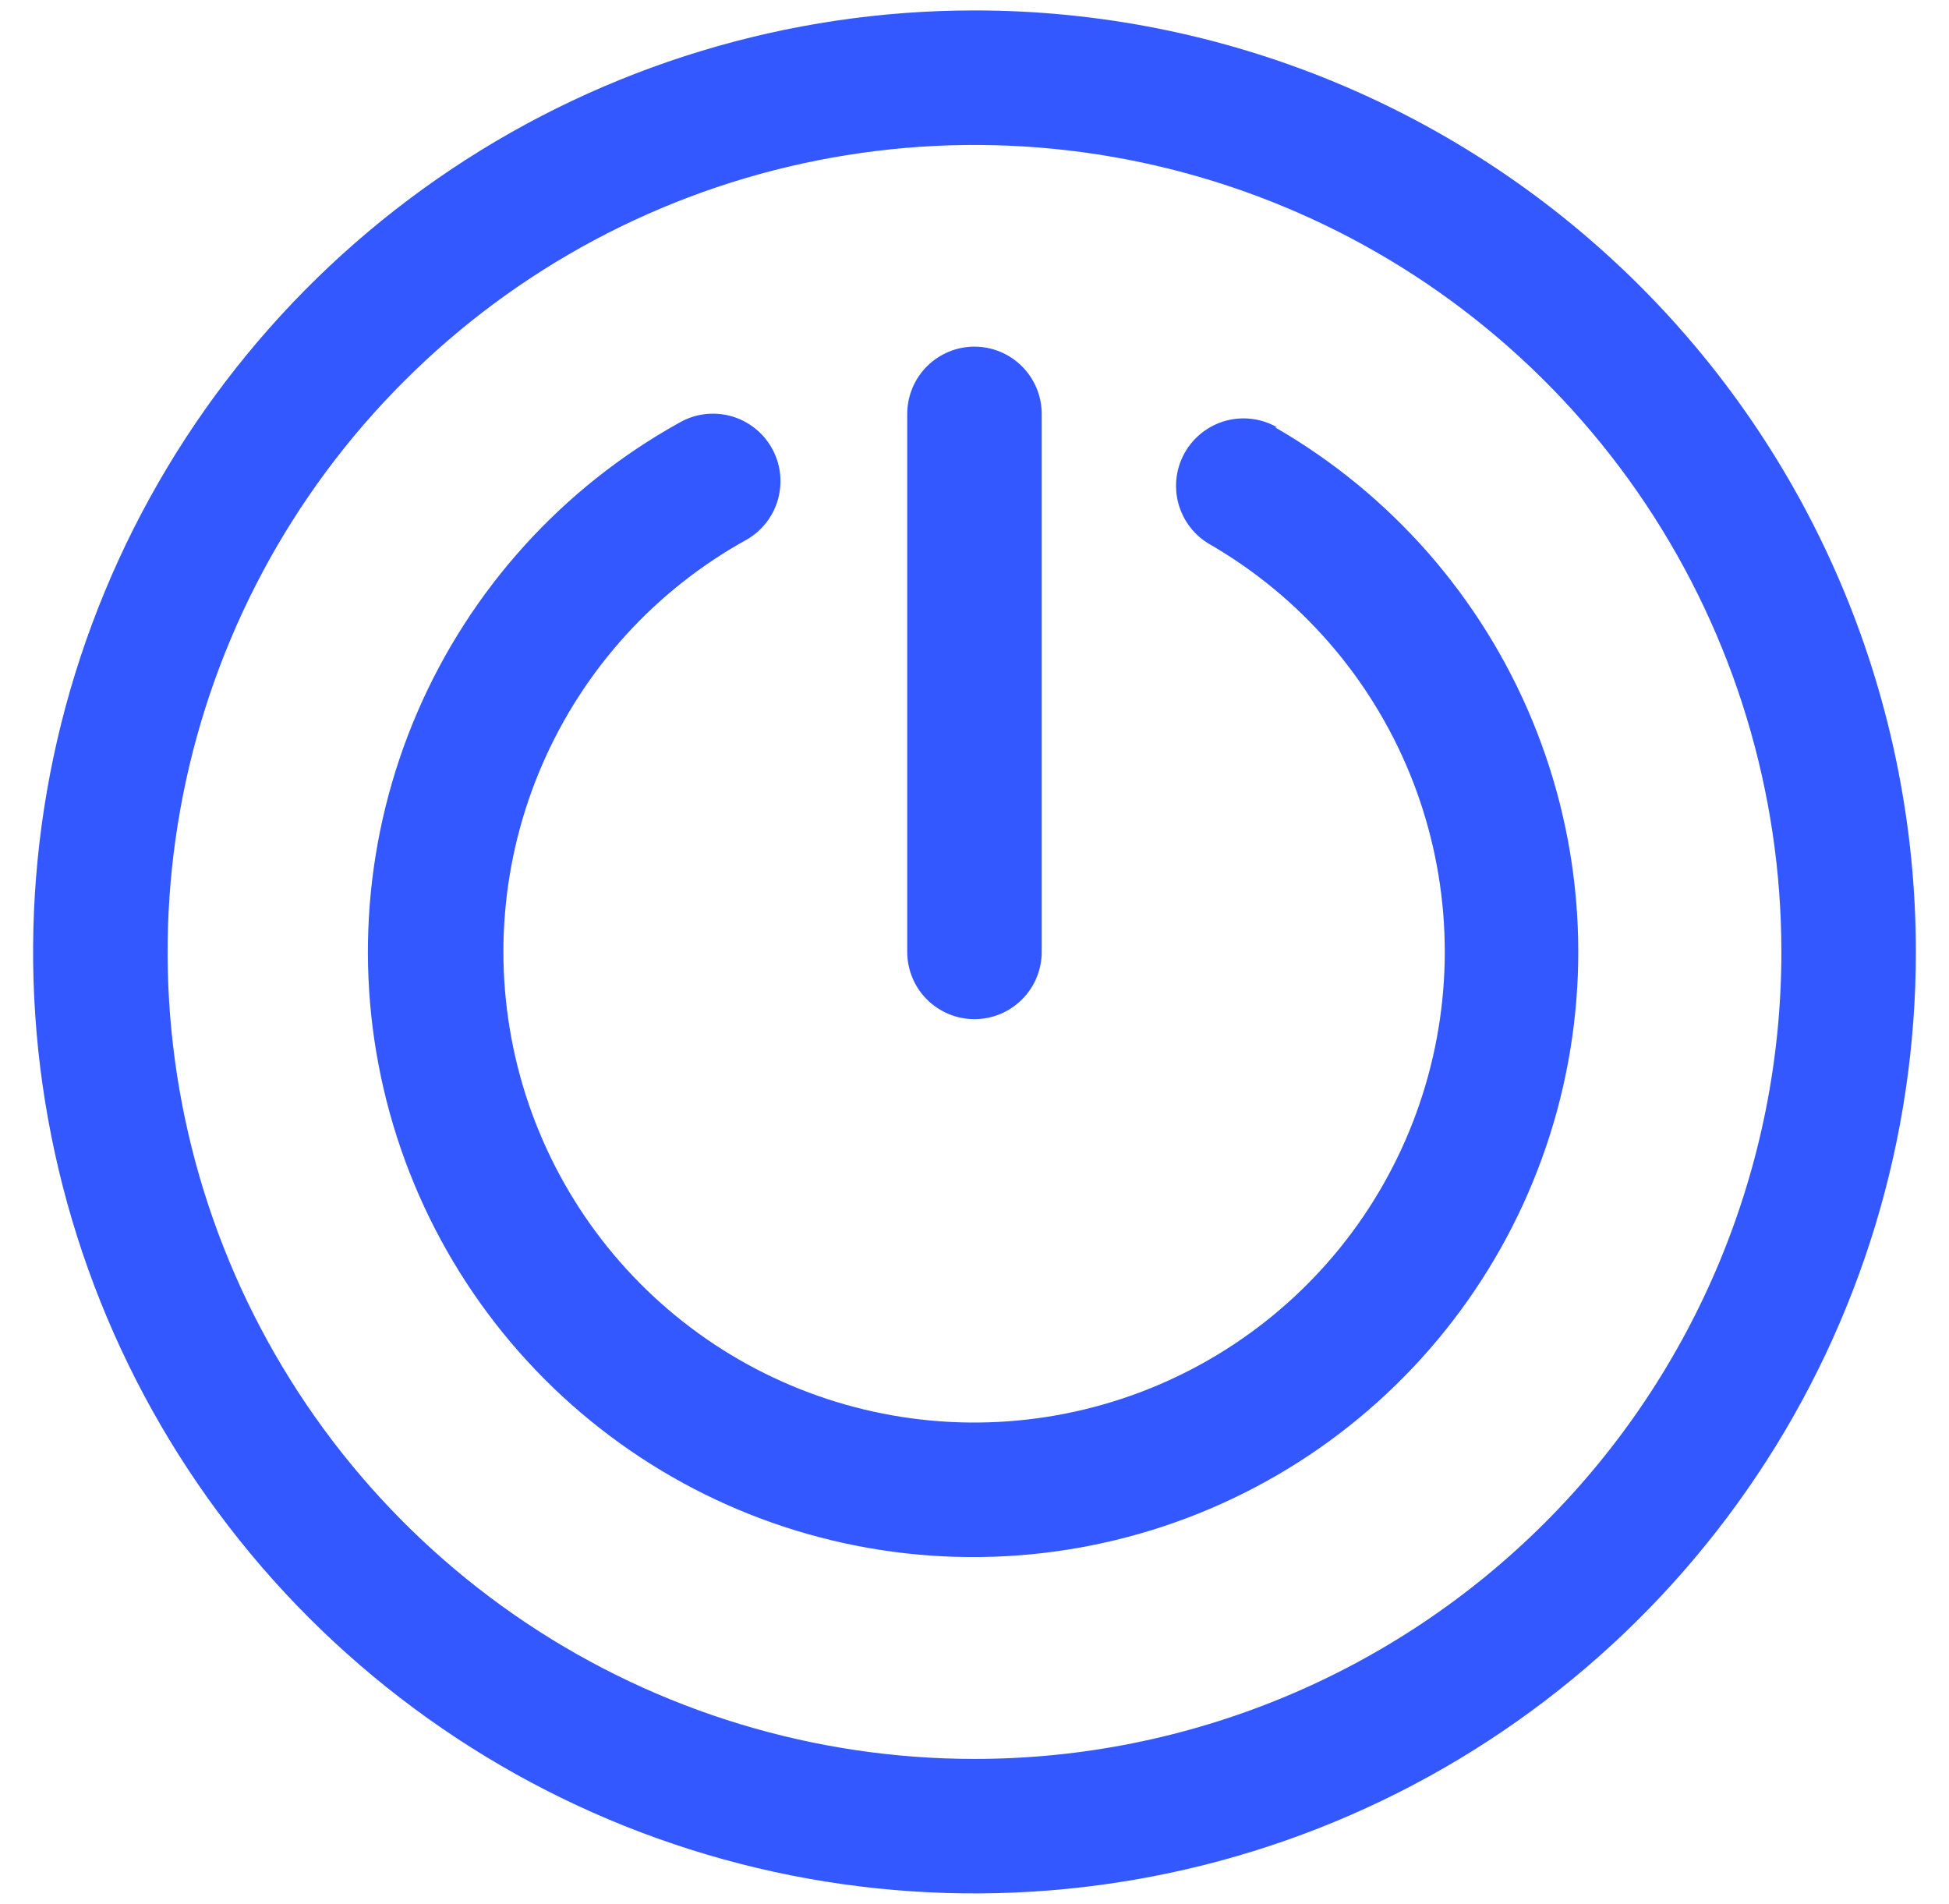 <svg width="43" height="42" viewBox="0 0 43 42" fill="none" xmlns="http://www.w3.org/2000/svg">
<g clip-path="url(#clip0_5032_6494)">
<path d="M21.5 0.23C17.392 0.23 13.376 1.449 9.961 3.731C6.545 6.013 3.883 9.257 2.311 13.052C0.739 16.847 0.328 21.023 1.13 25.052C1.931 29.08 3.909 32.781 6.814 35.686C9.718 38.59 13.419 40.569 17.448 41.37C21.477 42.171 25.653 41.76 29.448 40.188C33.243 38.616 36.486 35.954 38.769 32.538C41.051 29.123 42.269 25.108 42.269 21C42.269 15.491 40.081 10.209 36.186 6.314C32.291 2.419 27.008 0.23 21.5 0.23ZM21.5 38.802C17.979 38.802 14.537 37.758 11.609 35.802C8.682 33.846 6.4 31.065 5.053 27.812C3.705 24.559 3.353 20.98 4.04 17.527C4.726 14.073 6.422 10.901 8.912 8.412C11.401 5.922 14.573 4.226 18.027 3.54C21.48 2.853 25.059 3.205 28.312 4.553C31.565 5.9 34.346 8.182 36.302 11.109C38.258 14.037 39.302 17.479 39.302 21C39.302 25.721 37.426 30.249 34.088 33.588C30.749 36.926 26.221 38.802 21.5 38.802Z" fill="#3358FF"/>
<path d="M28.177 9.428C28.008 9.33 27.821 9.267 27.627 9.242C27.433 9.217 27.236 9.23 27.047 9.281C26.858 9.332 26.682 9.42 26.527 9.539C26.372 9.659 26.242 9.807 26.145 9.977C26.047 10.146 25.984 10.333 25.959 10.527C25.934 10.721 25.947 10.918 25.998 11.107C26.049 11.295 26.137 11.472 26.256 11.627C26.375 11.782 26.524 11.912 26.694 12.009C28.679 13.158 30.228 14.933 31.099 17.055C31.969 19.177 32.113 21.528 31.506 23.741C30.9 25.953 29.578 27.903 27.747 29.285C25.917 30.667 23.68 31.404 21.386 31.381C19.092 31.357 16.87 30.575 15.068 29.156C13.265 27.737 11.983 25.761 11.422 23.537C10.861 21.312 11.052 18.965 11.966 16.861C12.879 14.757 14.464 13.014 16.472 11.905C16.642 11.808 16.79 11.678 16.91 11.523C17.029 11.368 17.117 11.191 17.168 11.003C17.218 10.814 17.232 10.617 17.207 10.423C17.182 10.229 17.119 10.042 17.021 9.873C16.924 9.703 16.794 9.555 16.639 9.435C16.484 9.316 16.307 9.228 16.119 9.177C15.93 9.127 15.733 9.113 15.539 9.138C15.345 9.163 15.158 9.227 14.989 9.324C12.41 10.755 10.378 13 9.209 15.709C8.041 18.417 7.802 21.435 8.53 24.293C9.258 27.151 10.912 29.688 13.234 31.507C15.556 33.326 18.414 34.325 21.363 34.349C24.313 34.372 27.187 33.418 29.537 31.636C31.887 29.854 33.581 27.344 34.354 24.497C35.127 21.651 34.936 18.629 33.81 15.903C32.685 13.177 30.688 10.9 28.133 9.428H28.177Z" fill="#3358FF"/>
<path d="M21.499 22.483C21.893 22.483 22.27 22.326 22.548 22.048C22.826 21.77 22.983 21.393 22.983 20.999V9.131C22.983 8.738 22.826 8.36 22.548 8.082C22.27 7.804 21.893 7.647 21.499 7.647C21.106 7.647 20.728 7.804 20.45 8.082C20.172 8.36 20.016 8.738 20.016 9.131V20.999C20.016 21.393 20.172 21.77 20.45 22.048C20.728 22.326 21.106 22.483 21.499 22.483Z" fill="#3358FF"/>
</g>
<defs>
<clipPath id="clip0_5032_6494">
<rect width="41.538" height="41.538" fill="white" transform="translate(0.73 0.23)"/>
</clipPath>
</defs>
</svg>
